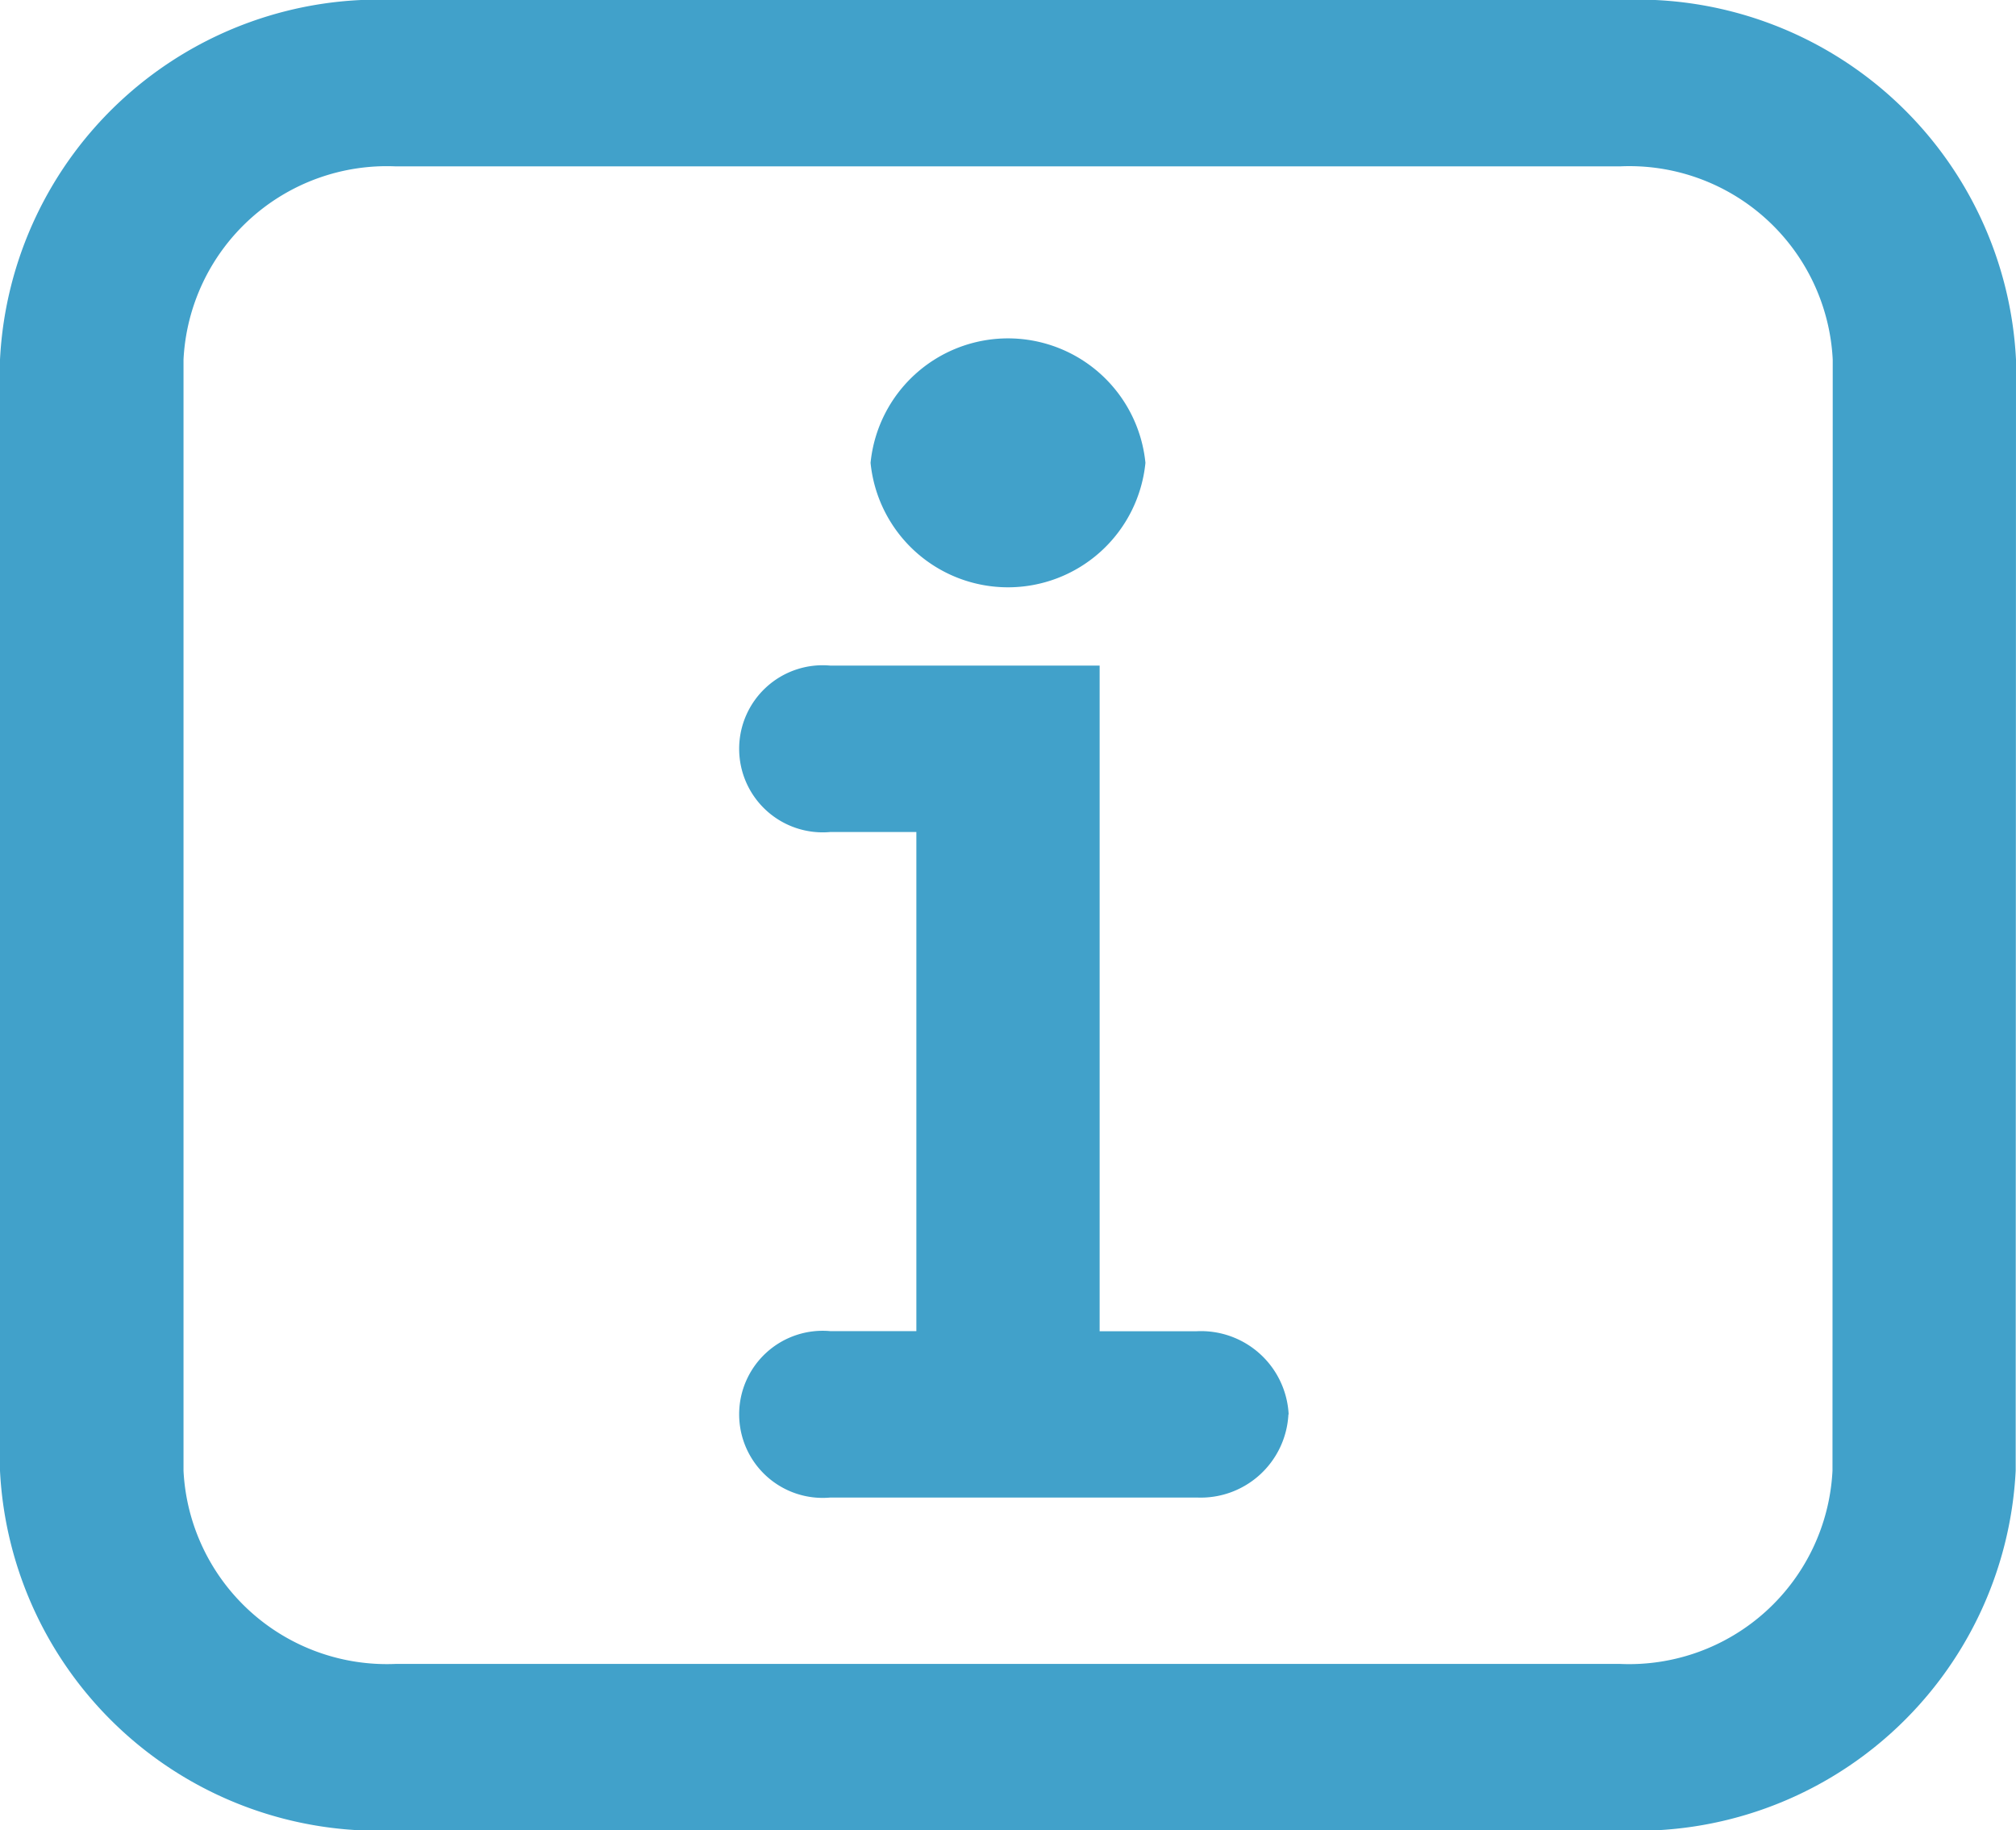 <svg xmlns="http://www.w3.org/2000/svg" width="25.267" height="22.937" viewBox="0 0 25.267 22.937"><g transform="translate(-5 -5)"><path d="M30.267,9.506A4.751,4.751,0,0,0,25.3,5H9.963A4.751,4.751,0,0,0,5,9.506V23.431a4.751,4.751,0,0,0,4.963,4.506H25.3a4.751,4.751,0,0,0,4.963-4.506Zm-2.3,13.925A2.552,2.552,0,0,1,25.3,25.851H9.963A2.552,2.552,0,0,1,7.3,23.431V9.506A2.552,2.552,0,0,1,9.963,7.085H25.3A2.552,2.552,0,0,1,27.97,9.506Zm-6.819-.707A1.1,1.1,0,0,1,20,23.766H15.408a1.047,1.047,0,1,1,0-2.085h1.077V15.426H15.408a1.047,1.047,0,1,1,0-2.085h3.374v8.341H20A1.1,1.1,0,0,1,21.151,22.724ZM15.911,10.8a1.731,1.731,0,0,1,3.445,0,1.731,1.731,0,0,1-3.445,0Z" transform="translate(0 0)" fill="#41a1ca"/></g></svg>
